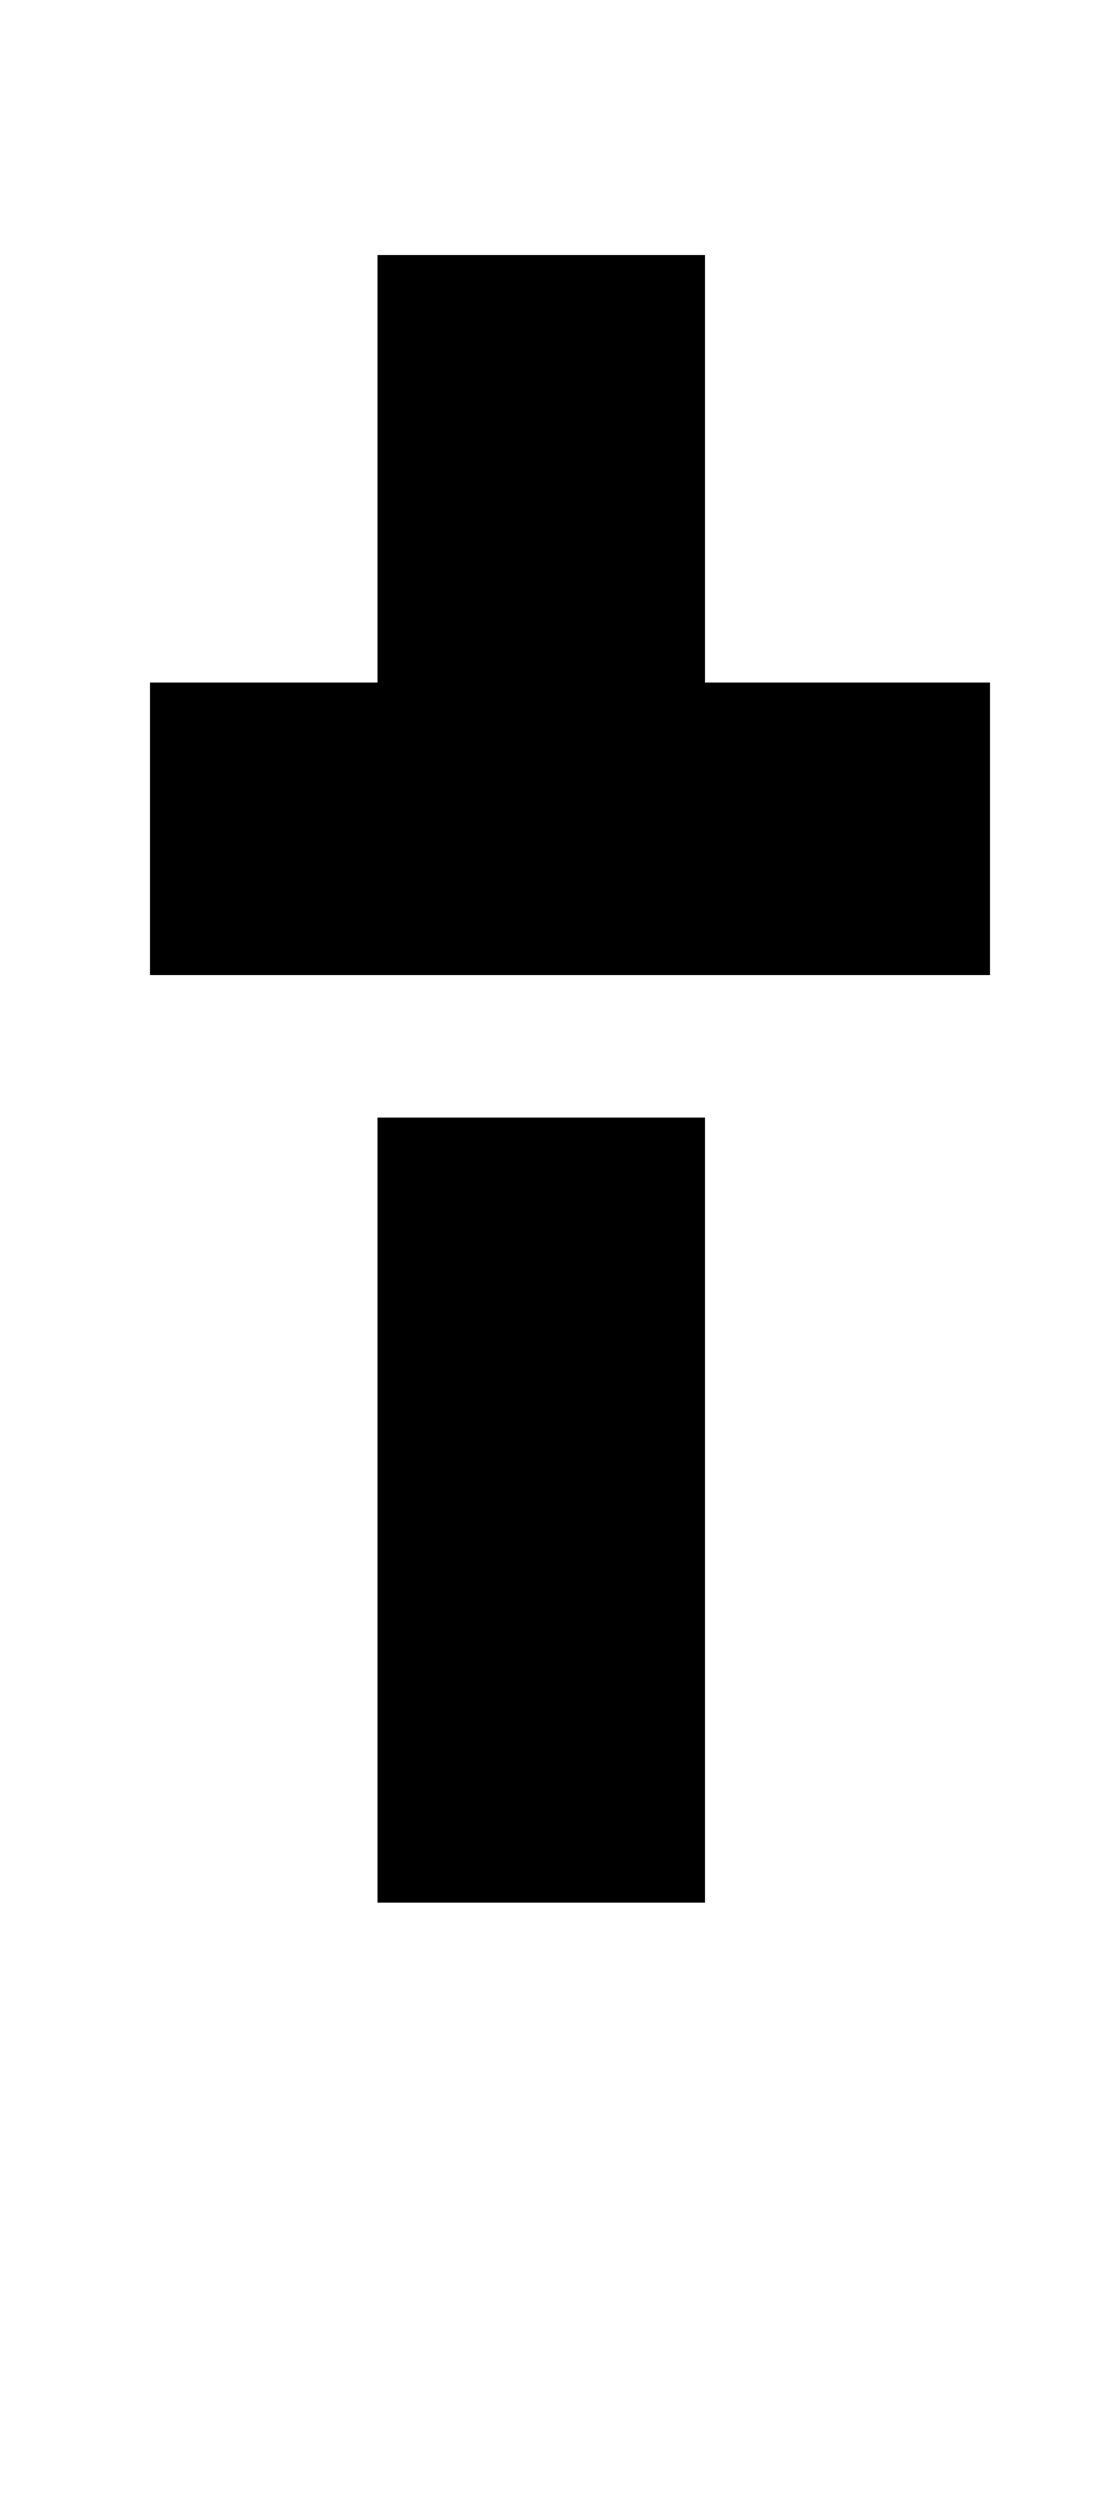 <?xml version="1.0" standalone="no"?>
<!DOCTYPE svg PUBLIC "-//W3C//DTD SVG 1.1//EN" "http://www.w3.org/Graphics/SVG/1.1/DTD/svg11.dtd" >
<svg xmlns="http://www.w3.org/2000/svg" xmlns:xlink="http://www.w3.org/1999/xlink" version="1.1" viewBox="-10 0 446 1000">
  <g transform="matrix(1 0 0 -1 0 761)">
   <path fill="currentColor"
d="M386 371h-336v117h91v171h131v-171h114v-117zM141 314h131v-314h-131v314z" />
  </g>

</svg>
